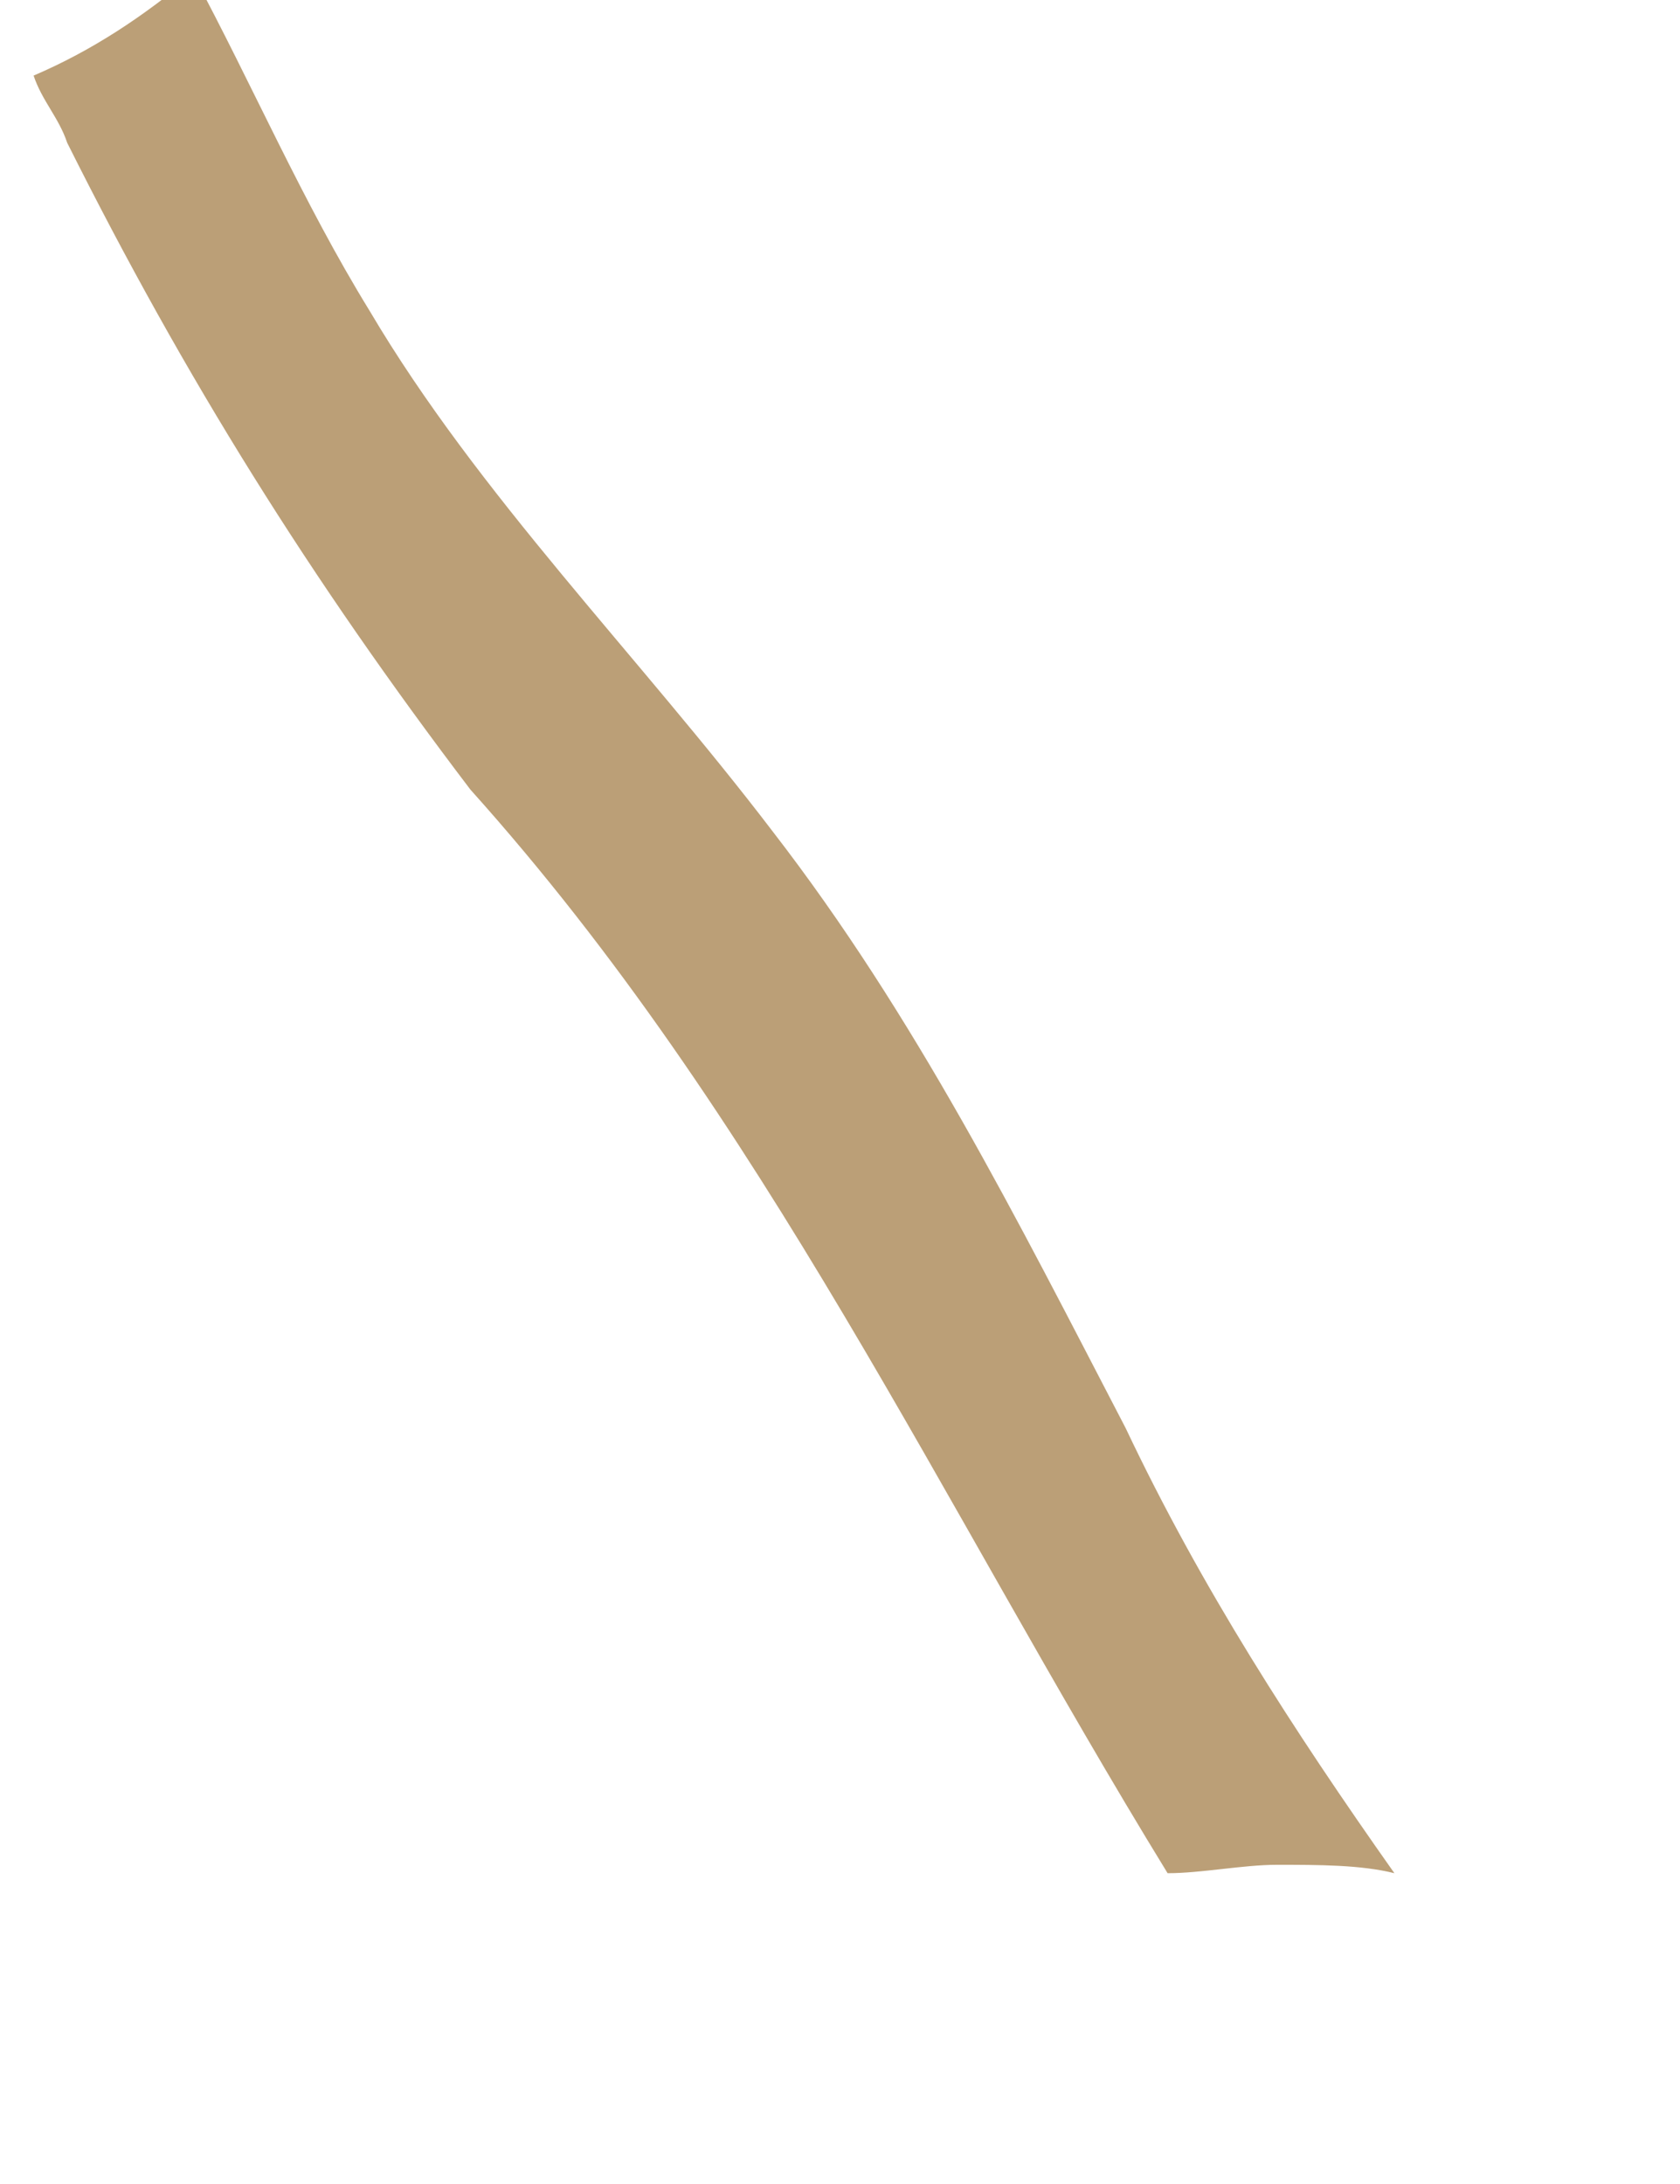 <?xml version='1.0' encoding='UTF-8'?>
<svg xmlns="http://www.w3.org/2000/svg" xmlns:xlink="http://www.w3.org/1999/xlink" width="20" height="26"><g id="SC1_stem2">
		<path fill="#BB9F77" d="M13.9,22.3c0.4,0.0,0.9-0.1,1.3-0.1c0.5,0.0,1.0,0.0,1.4,0.1c-1.2-1.7-2.3-3.4-3.2-5.3c-1.3-2.5-2.5-4.9-4.2-7.1c-1.6-2.1-3.5-4.0-4.8-6.2c-0.8-1.3-1.4-2.7-2.1-4.0c-0.6,0.5-1.2,0.9-1.9,1.2c0.1,0.3,0.3,0.5,0.4,0.8c1.4,2.8,2.9,5.2,4.8,7.7C9.1,13.3,11.2,17.9,13.9,22.3z"/>
	</g>
</svg>
